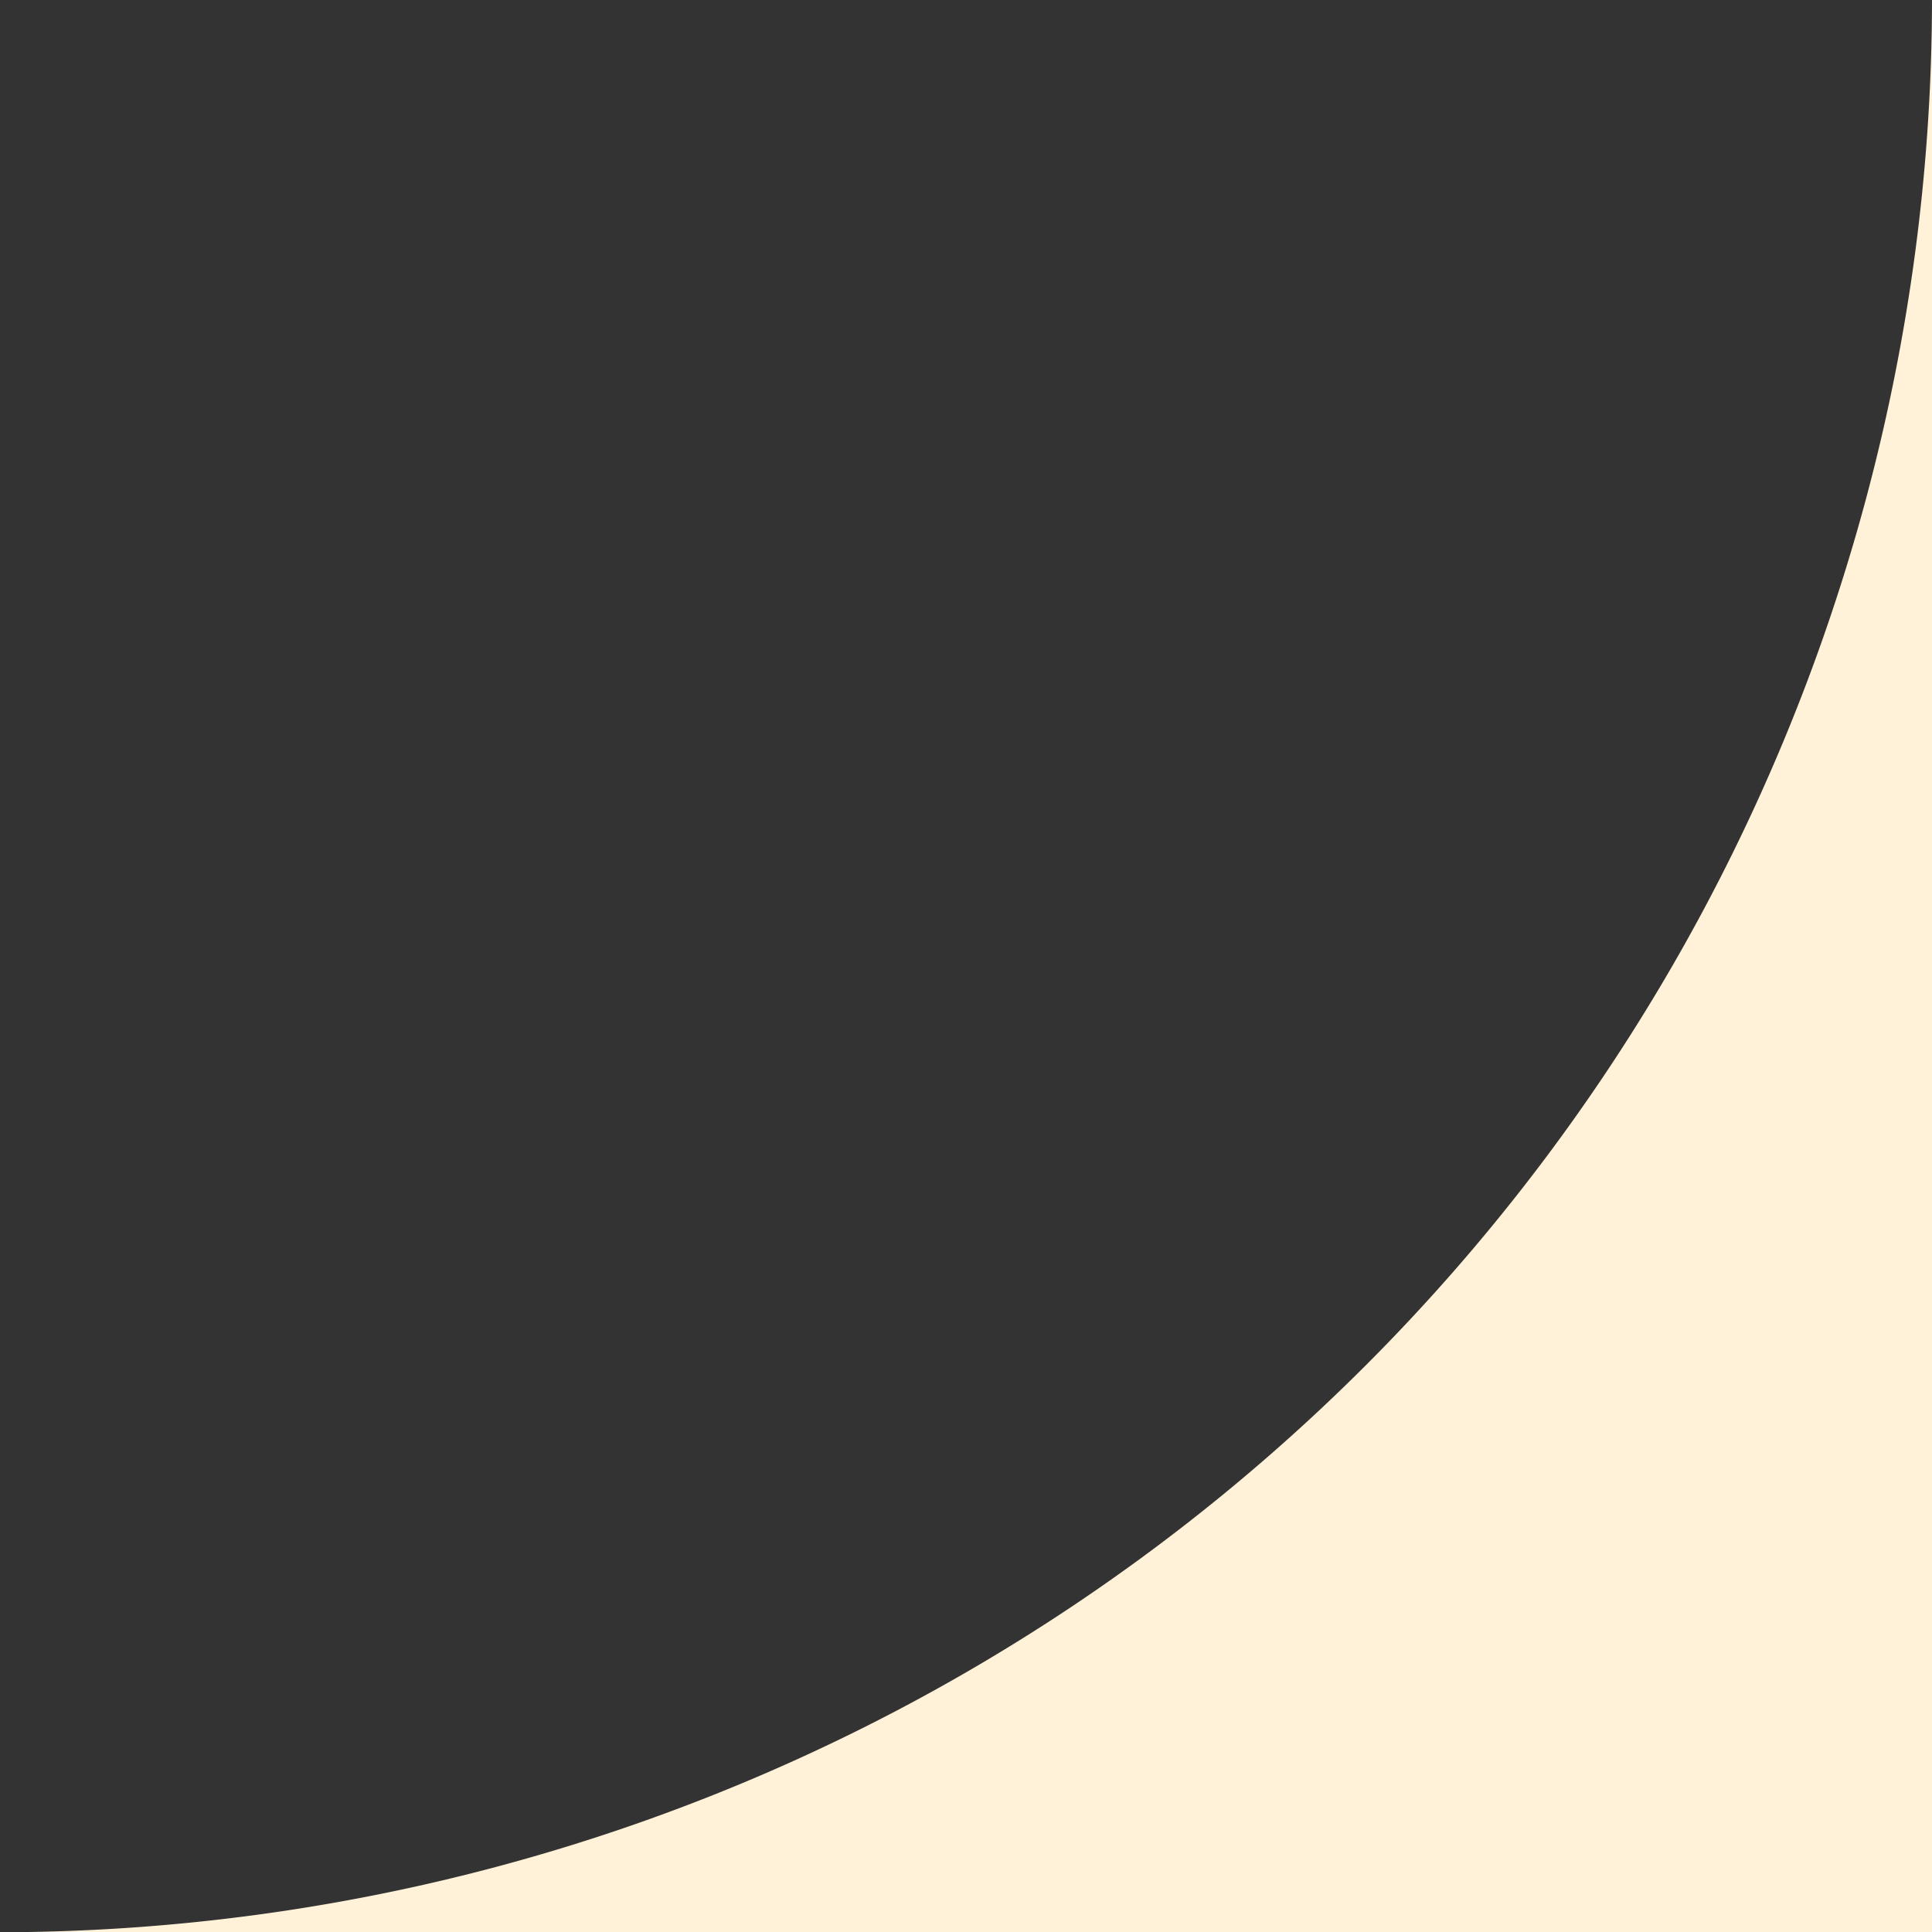 <svg xmlns="http://www.w3.org/2000/svg" width="23.279" height="23.282" viewBox="0 0 23.279 23.282">
  <rect x="0" y="0" width="23.279" height="23.282" fill="#333333" stroke="none"/>
  <path id="Path_39" data-name="Path 39" d="M366.288,86.282H343.009A23.308,23.308,0,0,0,366.288,63V86.282Z" transform="translate(-343.009 -63)" fill="#fff2d9"/>
</svg>
